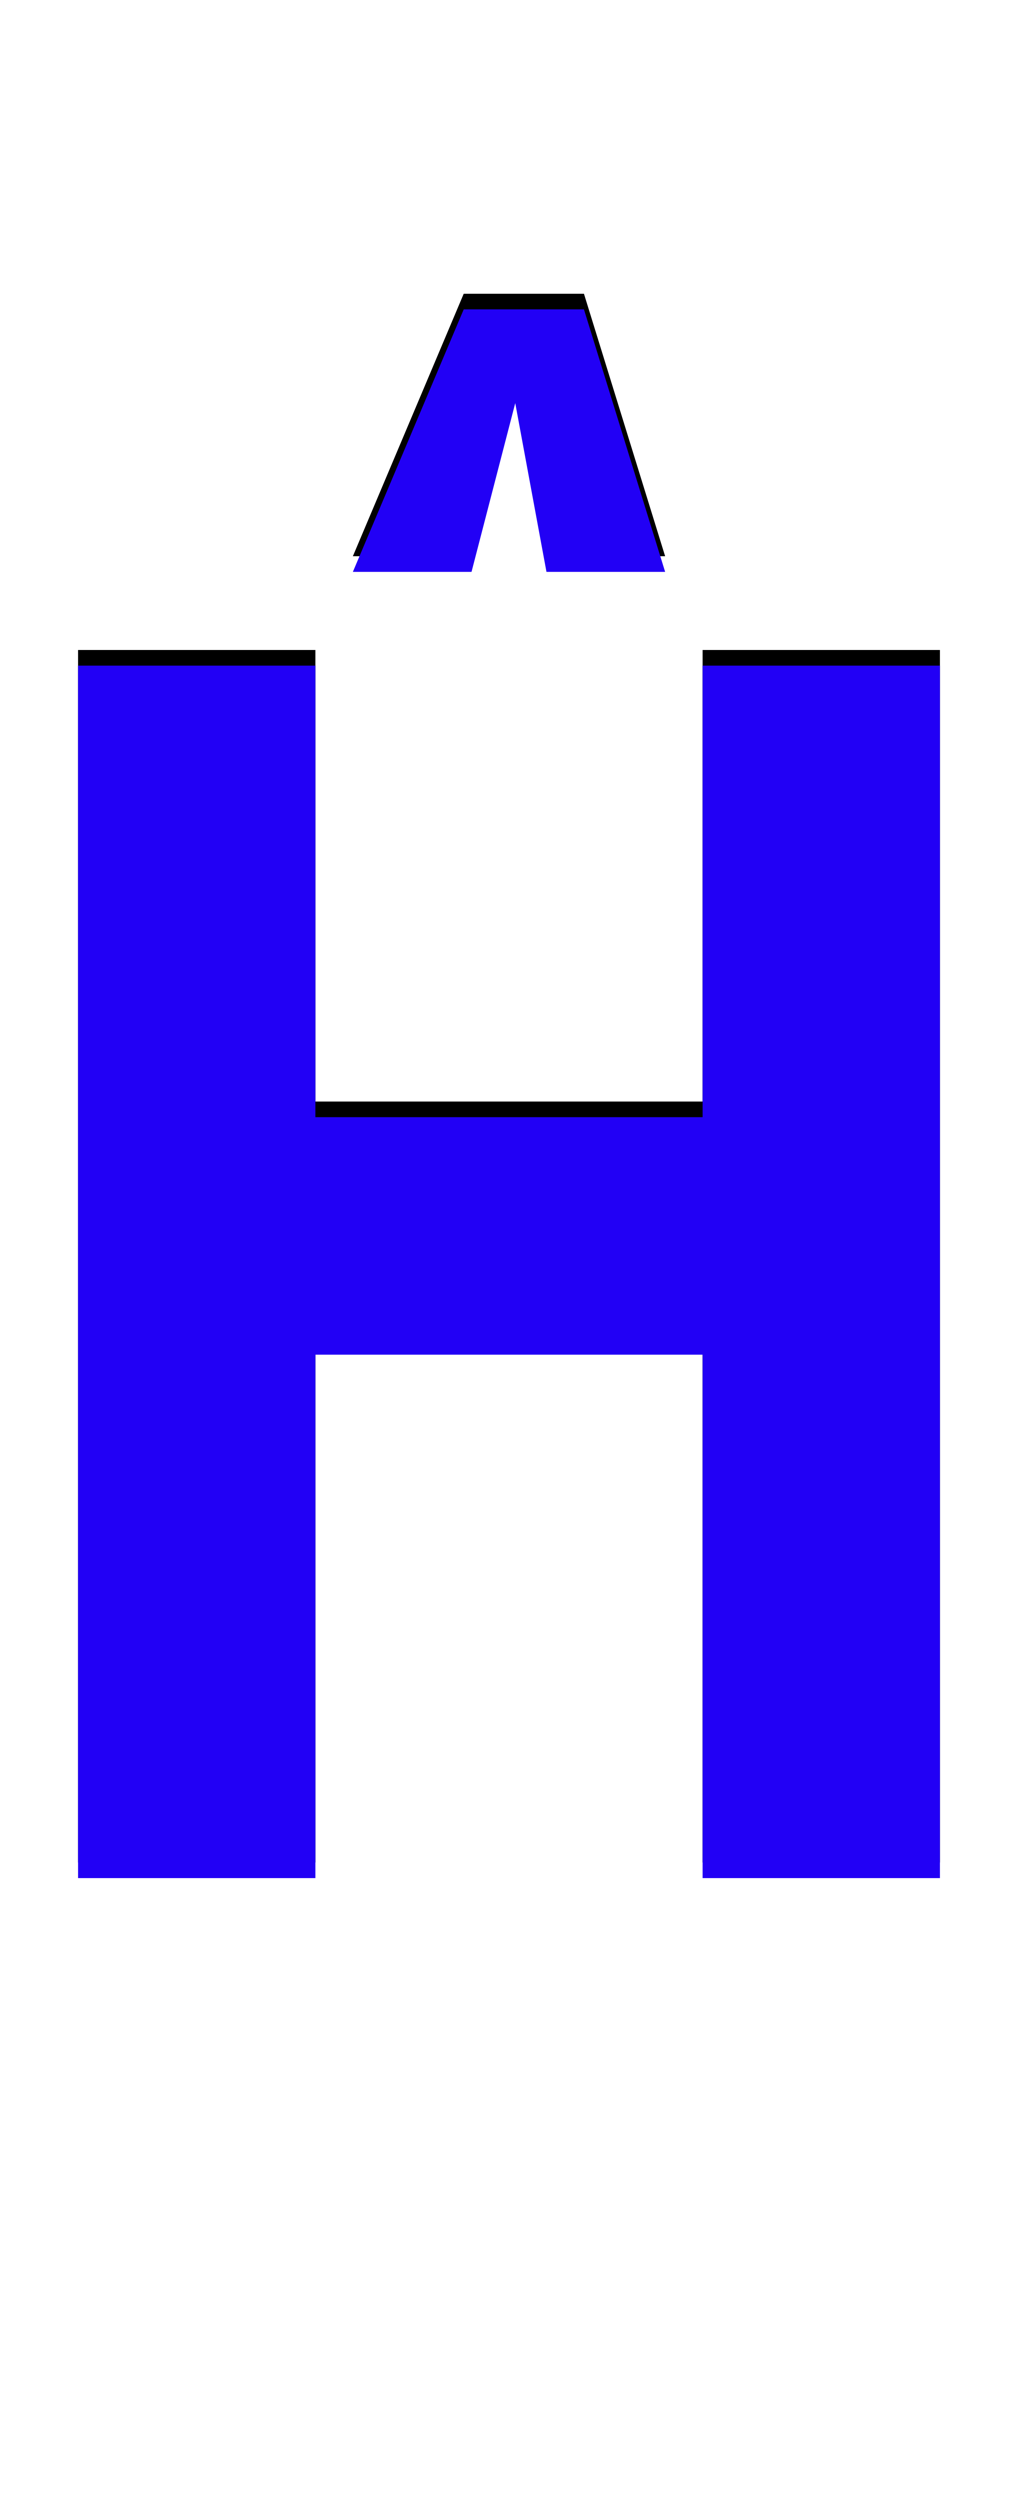 <svg xmlns="http://www.w3.org/2000/svg" id="glyph227" viewBox="0 0 652 1600">
  <defs/>
  <g transform="translate(0, 1200)">
    <path fill="#000000" d="M226 -844L297 -1012H298H373H374L426 -844H350L330 -952L302 -844ZM450 -784H602V-8H450V-343H202V-8H50V-784H202V-495H450Z"/>
    <path fill="#2200f5" d="M226 -834L297 -1002H298H373H374L426 -834H350L330 -942L302 -834ZM450 -774H602V2H450V-333H202V2H50V-774H202V-485H450Z"/>
  </g>
</svg>
